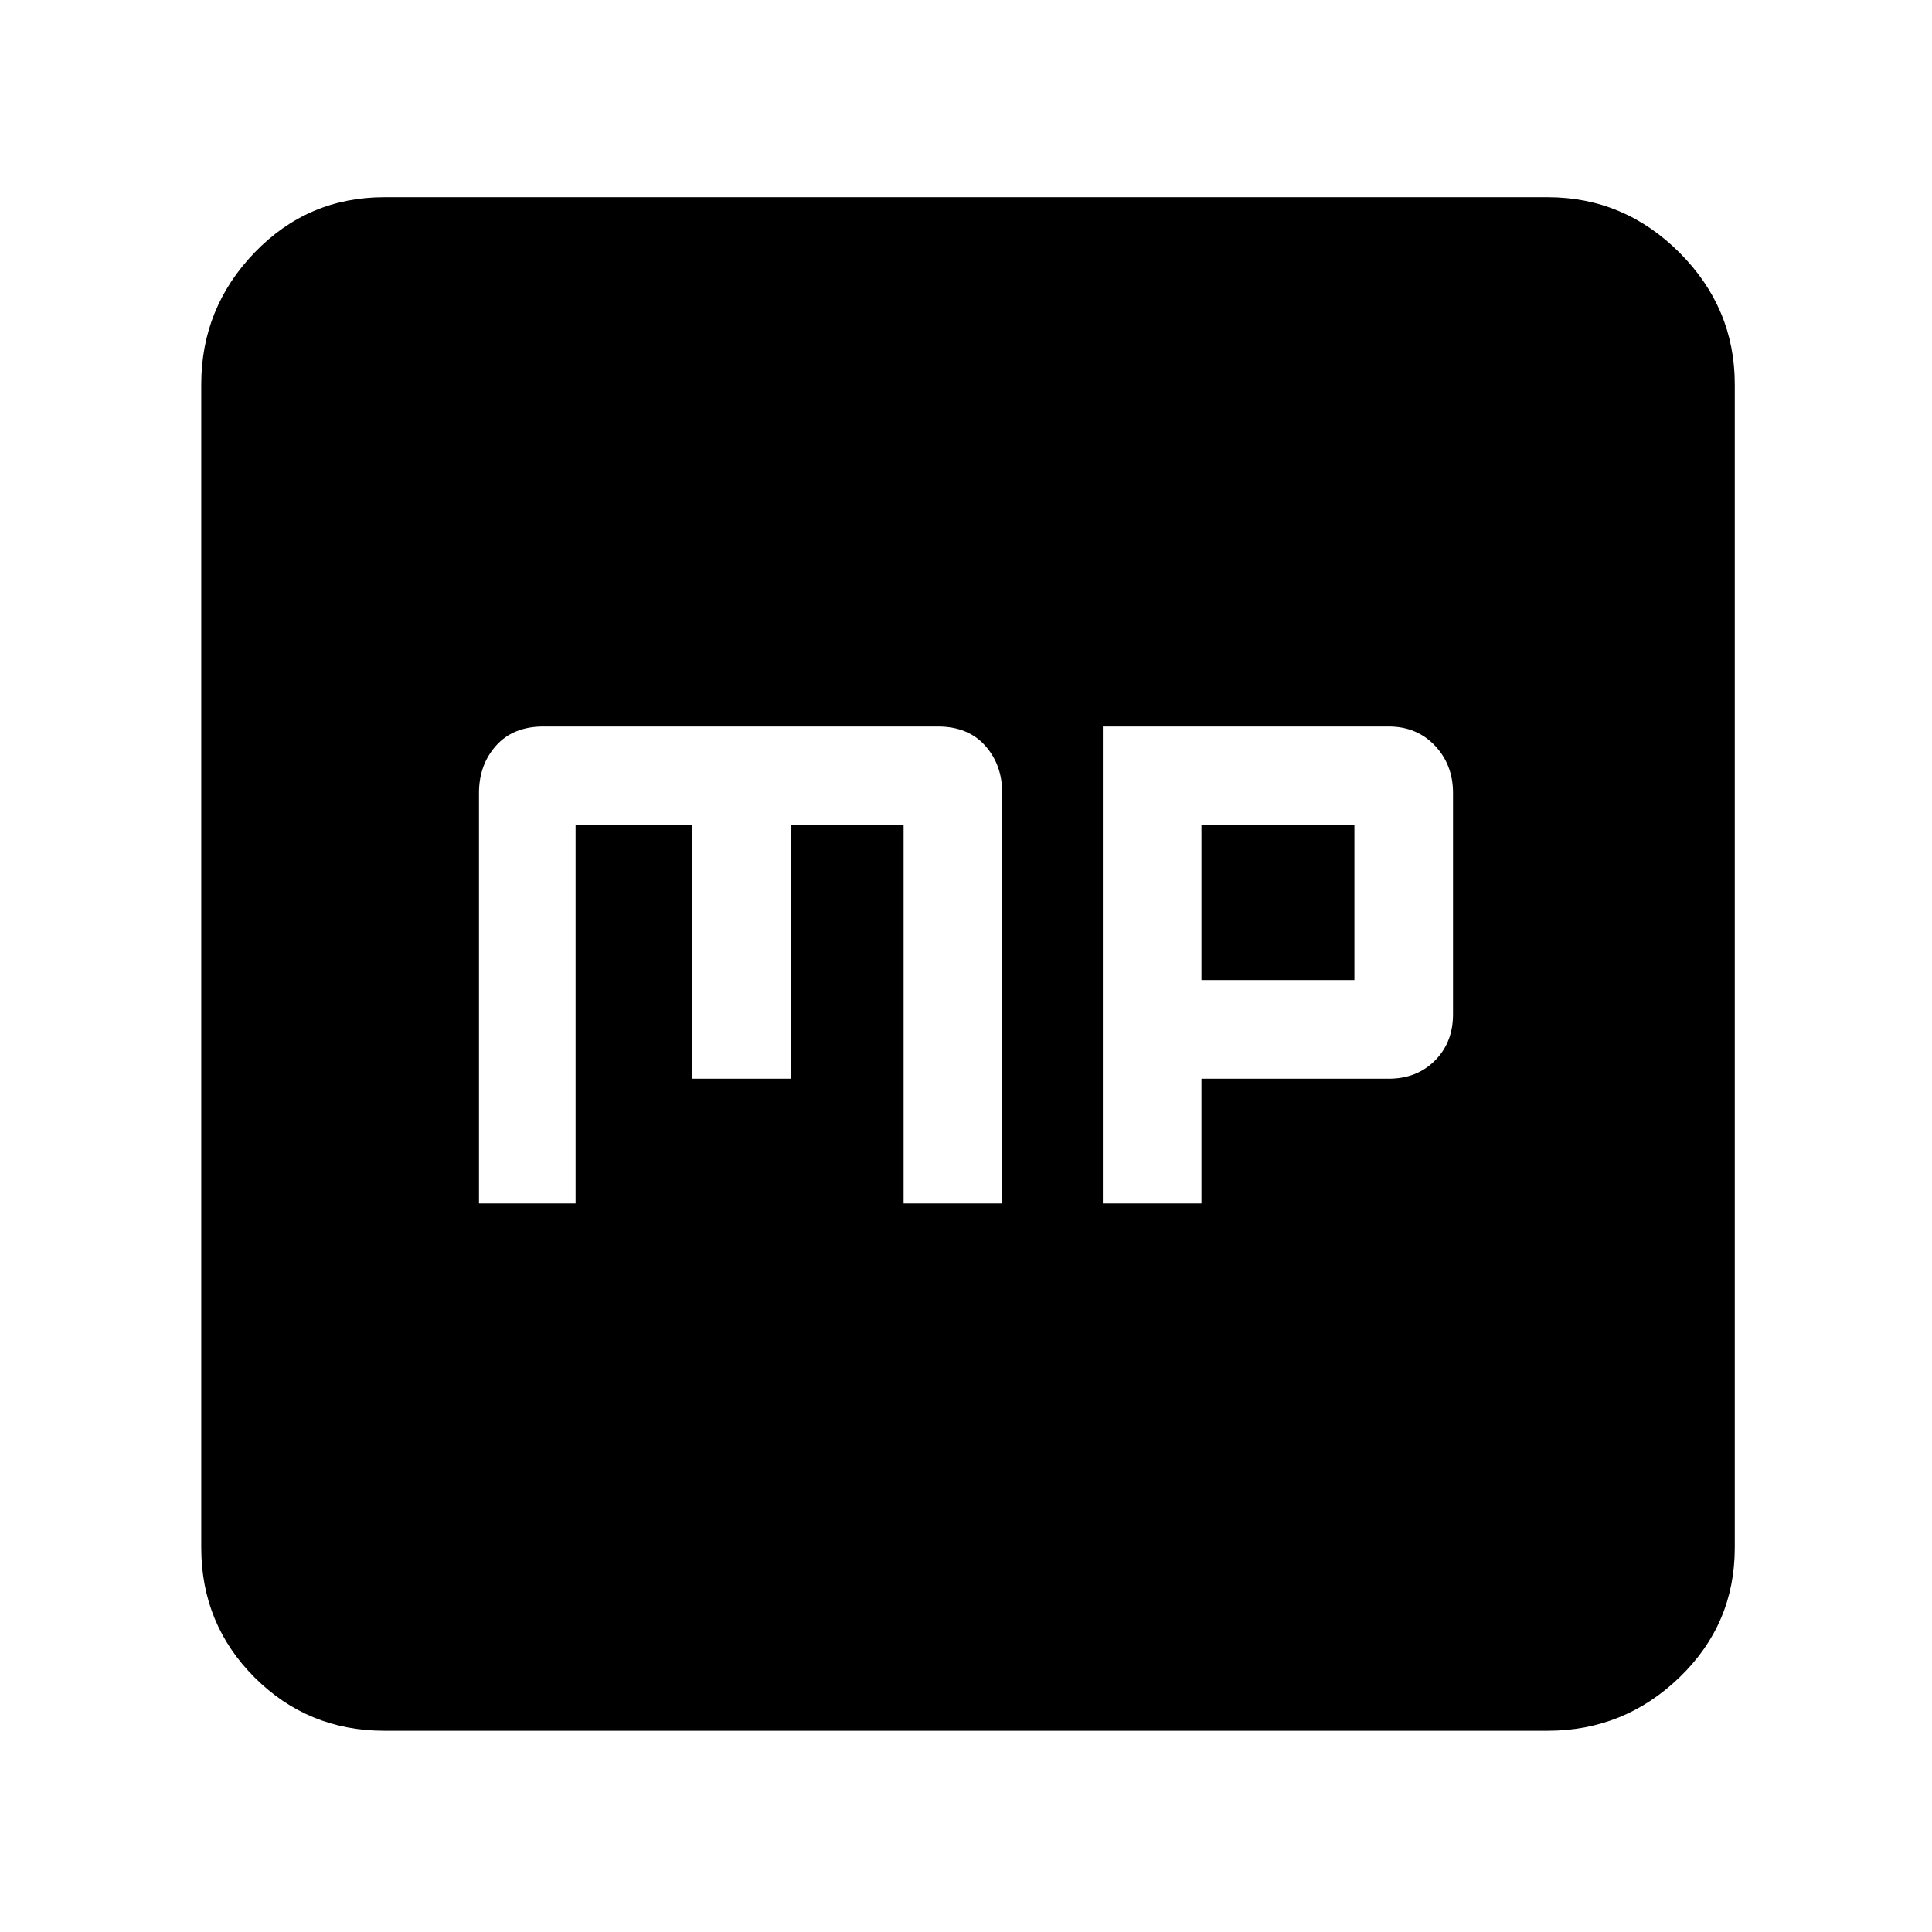 <svg xmlns="http://www.w3.org/2000/svg" height="48" width="48"><path d="M27.4 29.9H29.85V26.8H34.5Q35.2 26.8 35.65 26.35Q36.1 25.9 36.1 25.2V19.7Q36.1 19 35.65 18.525Q35.2 18.05 34.5 18.05H27.4ZM29.85 24.35V20.5H33.65V24.35ZM11.9 29.9H14.3V20.5H17.2V26.8H19.65V20.5H22.45V29.9H24.9V19.7Q24.9 19 24.475 18.525Q24.05 18.05 23.3 18.05H13.5Q12.75 18.05 12.325 18.525Q11.9 19 11.9 19.7ZM9.55 43Q7.65 43 6.325 41.675Q5 40.35 5 38.45V9.55Q5 7.65 6.325 6.275Q7.65 4.9 9.55 4.9H38.45Q40.35 4.9 41.725 6.275Q43.1 7.65 43.1 9.55V38.45Q43.1 40.35 41.725 41.675Q40.35 43 38.45 43Z"/></svg>